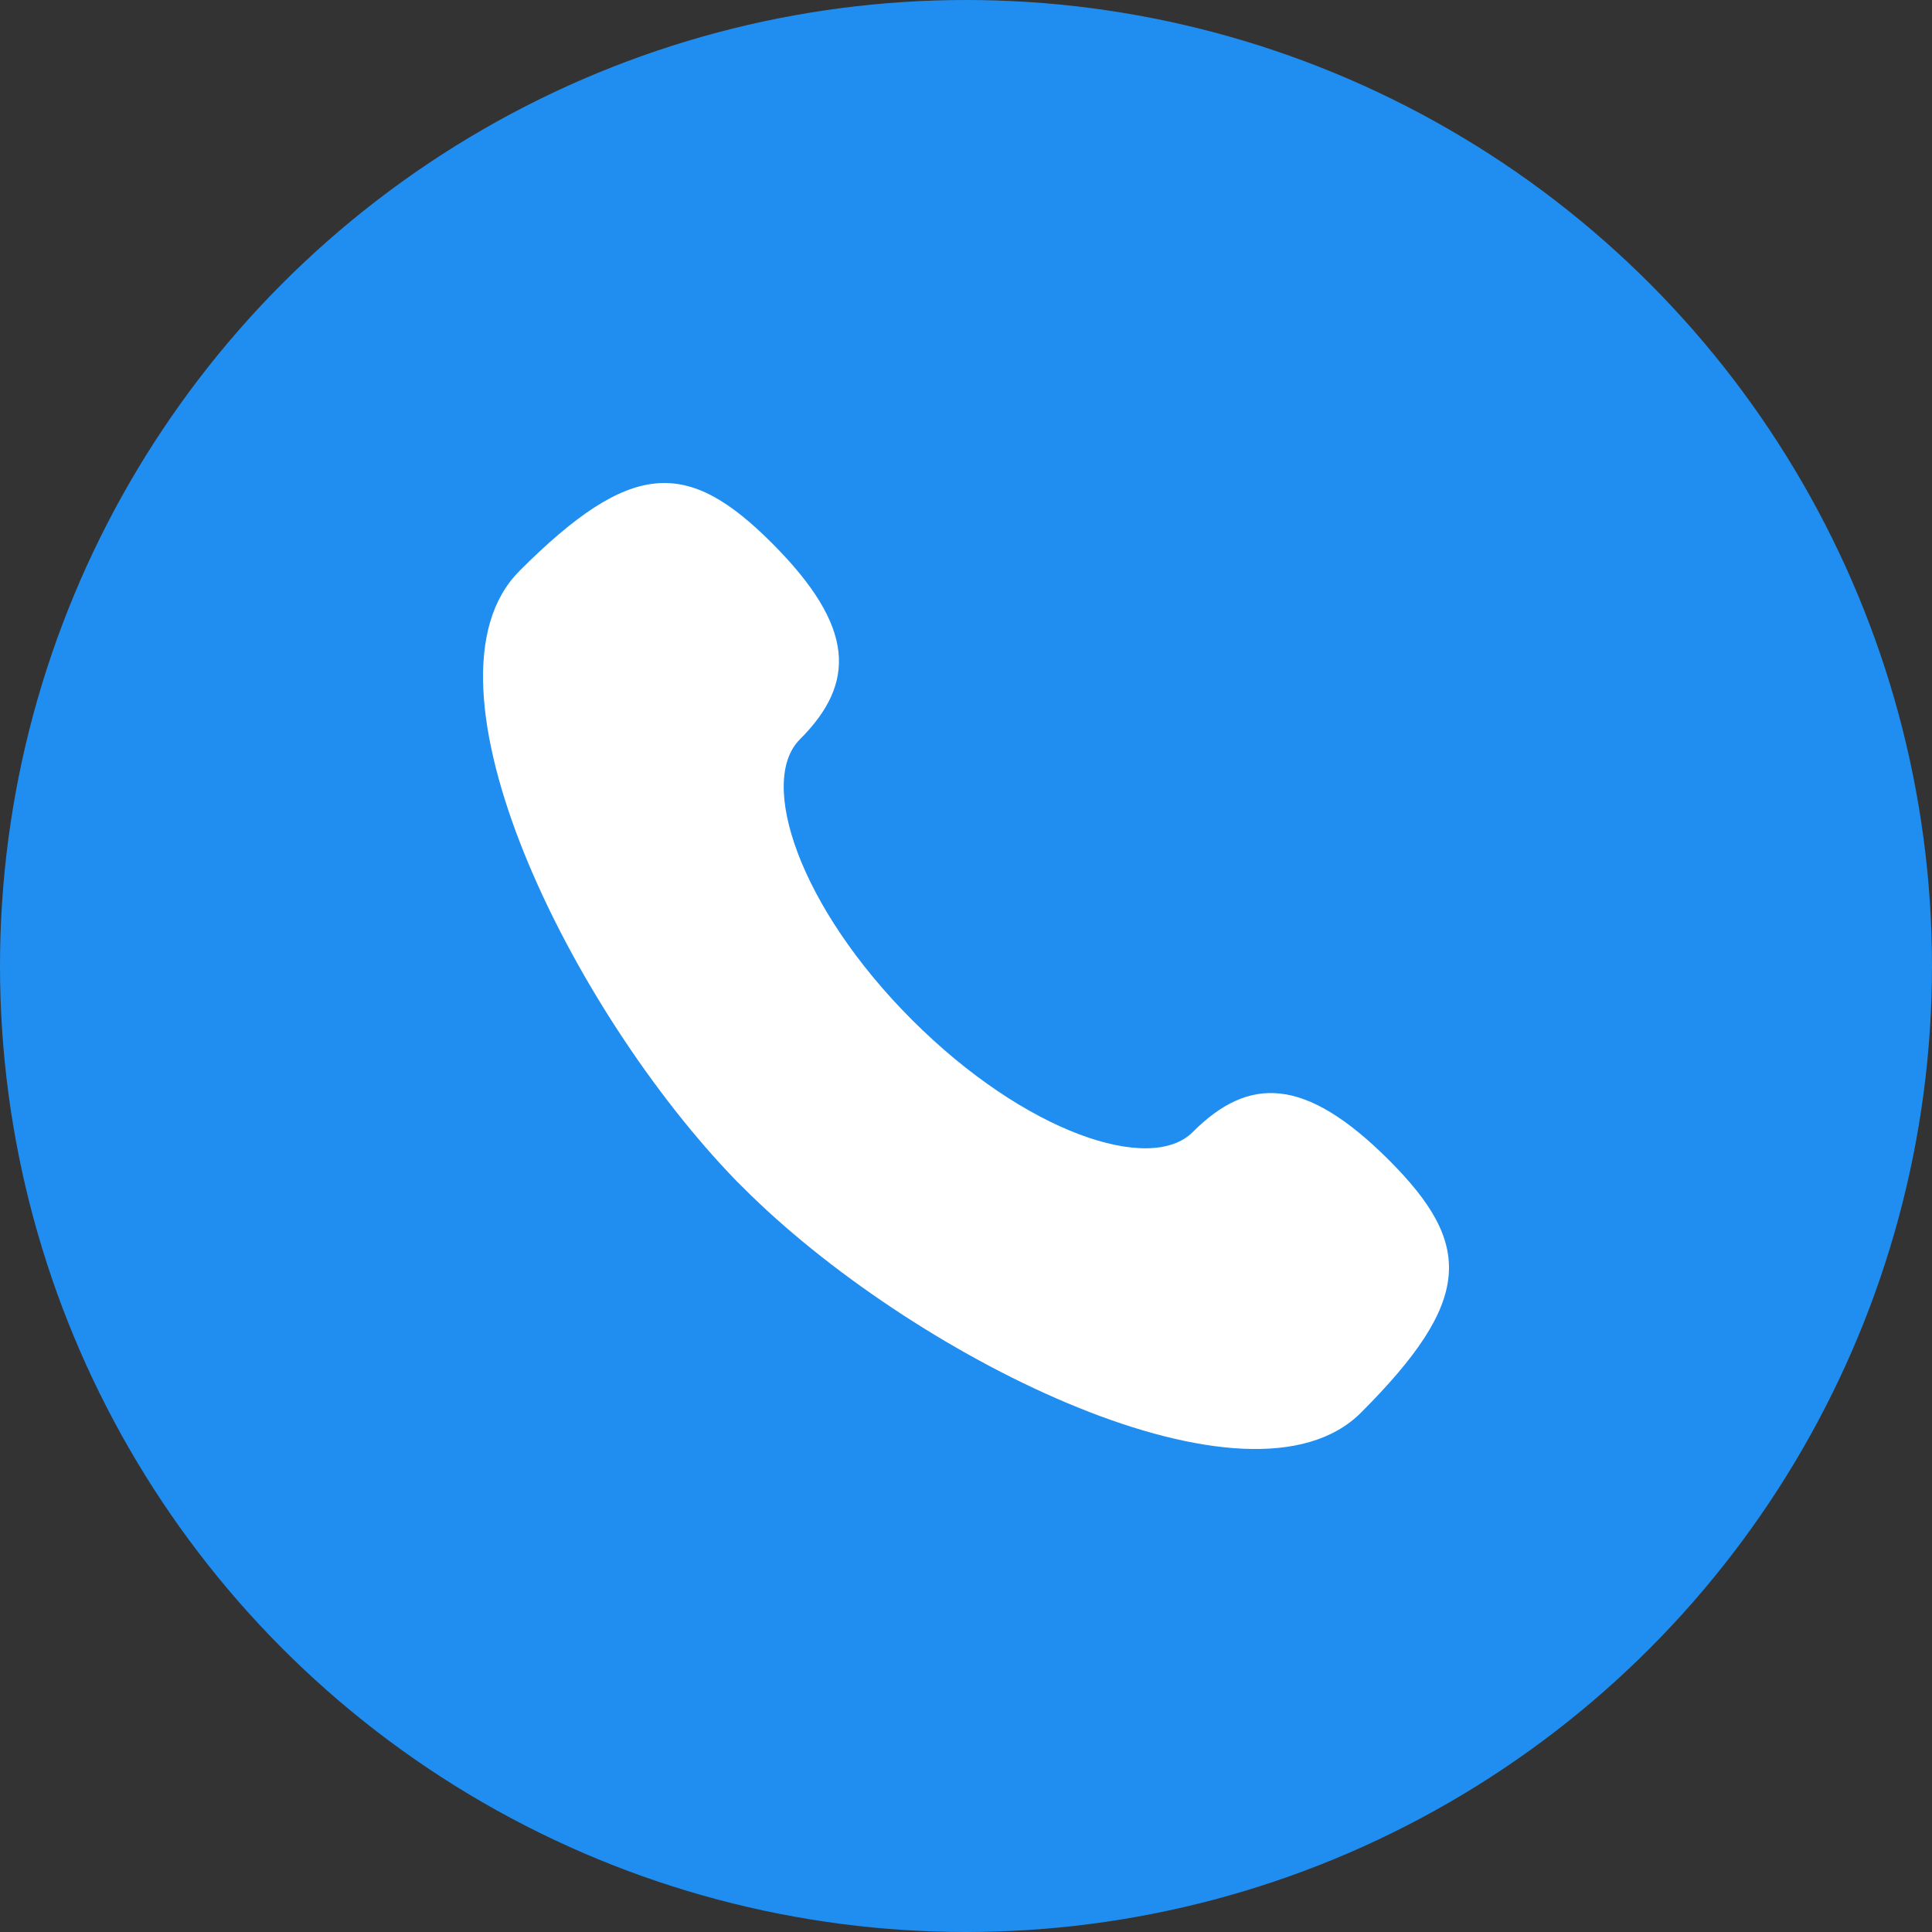 <svg xmlns="http://www.w3.org/2000/svg" xmlns:xlink="http://www.w3.org/1999/xlink" width="24" height="24" viewBox="0 0 24 24">
    <rect x="0" y="0" width="24" height="24" fill="#333333" stroke="none"/>
    <defs>
        <circle id="a" cx="12" cy="12" r="12"/>
    </defs>
    <g fill="none" fill-rule="evenodd">
        <mask id="b" fill="#fff">
            <use xlink:href="#a"/>
        </mask>
        <use fill="#208EF0" xlink:href="#a"/>
        <path fill="#FFF" d="M6.451 7.094C7.845 5.7 8.542 5.7 9.588 6.745c1.045 1.046 1.045 1.743.348 2.44-.522.522-.013 2.077 1.394 3.485 1.408 1.407 2.963 1.916 3.485 1.394.697-.697 1.394-.697 2.44.348 1.045 1.046 1.045 1.743-.349 3.137-1.374 1.374-5.46-.64-7.579-2.702l-.175-.173c-2.06-2.12-4.075-6.206-2.7-7.58z" mask="url(#b)"/>
    </g>
</svg>